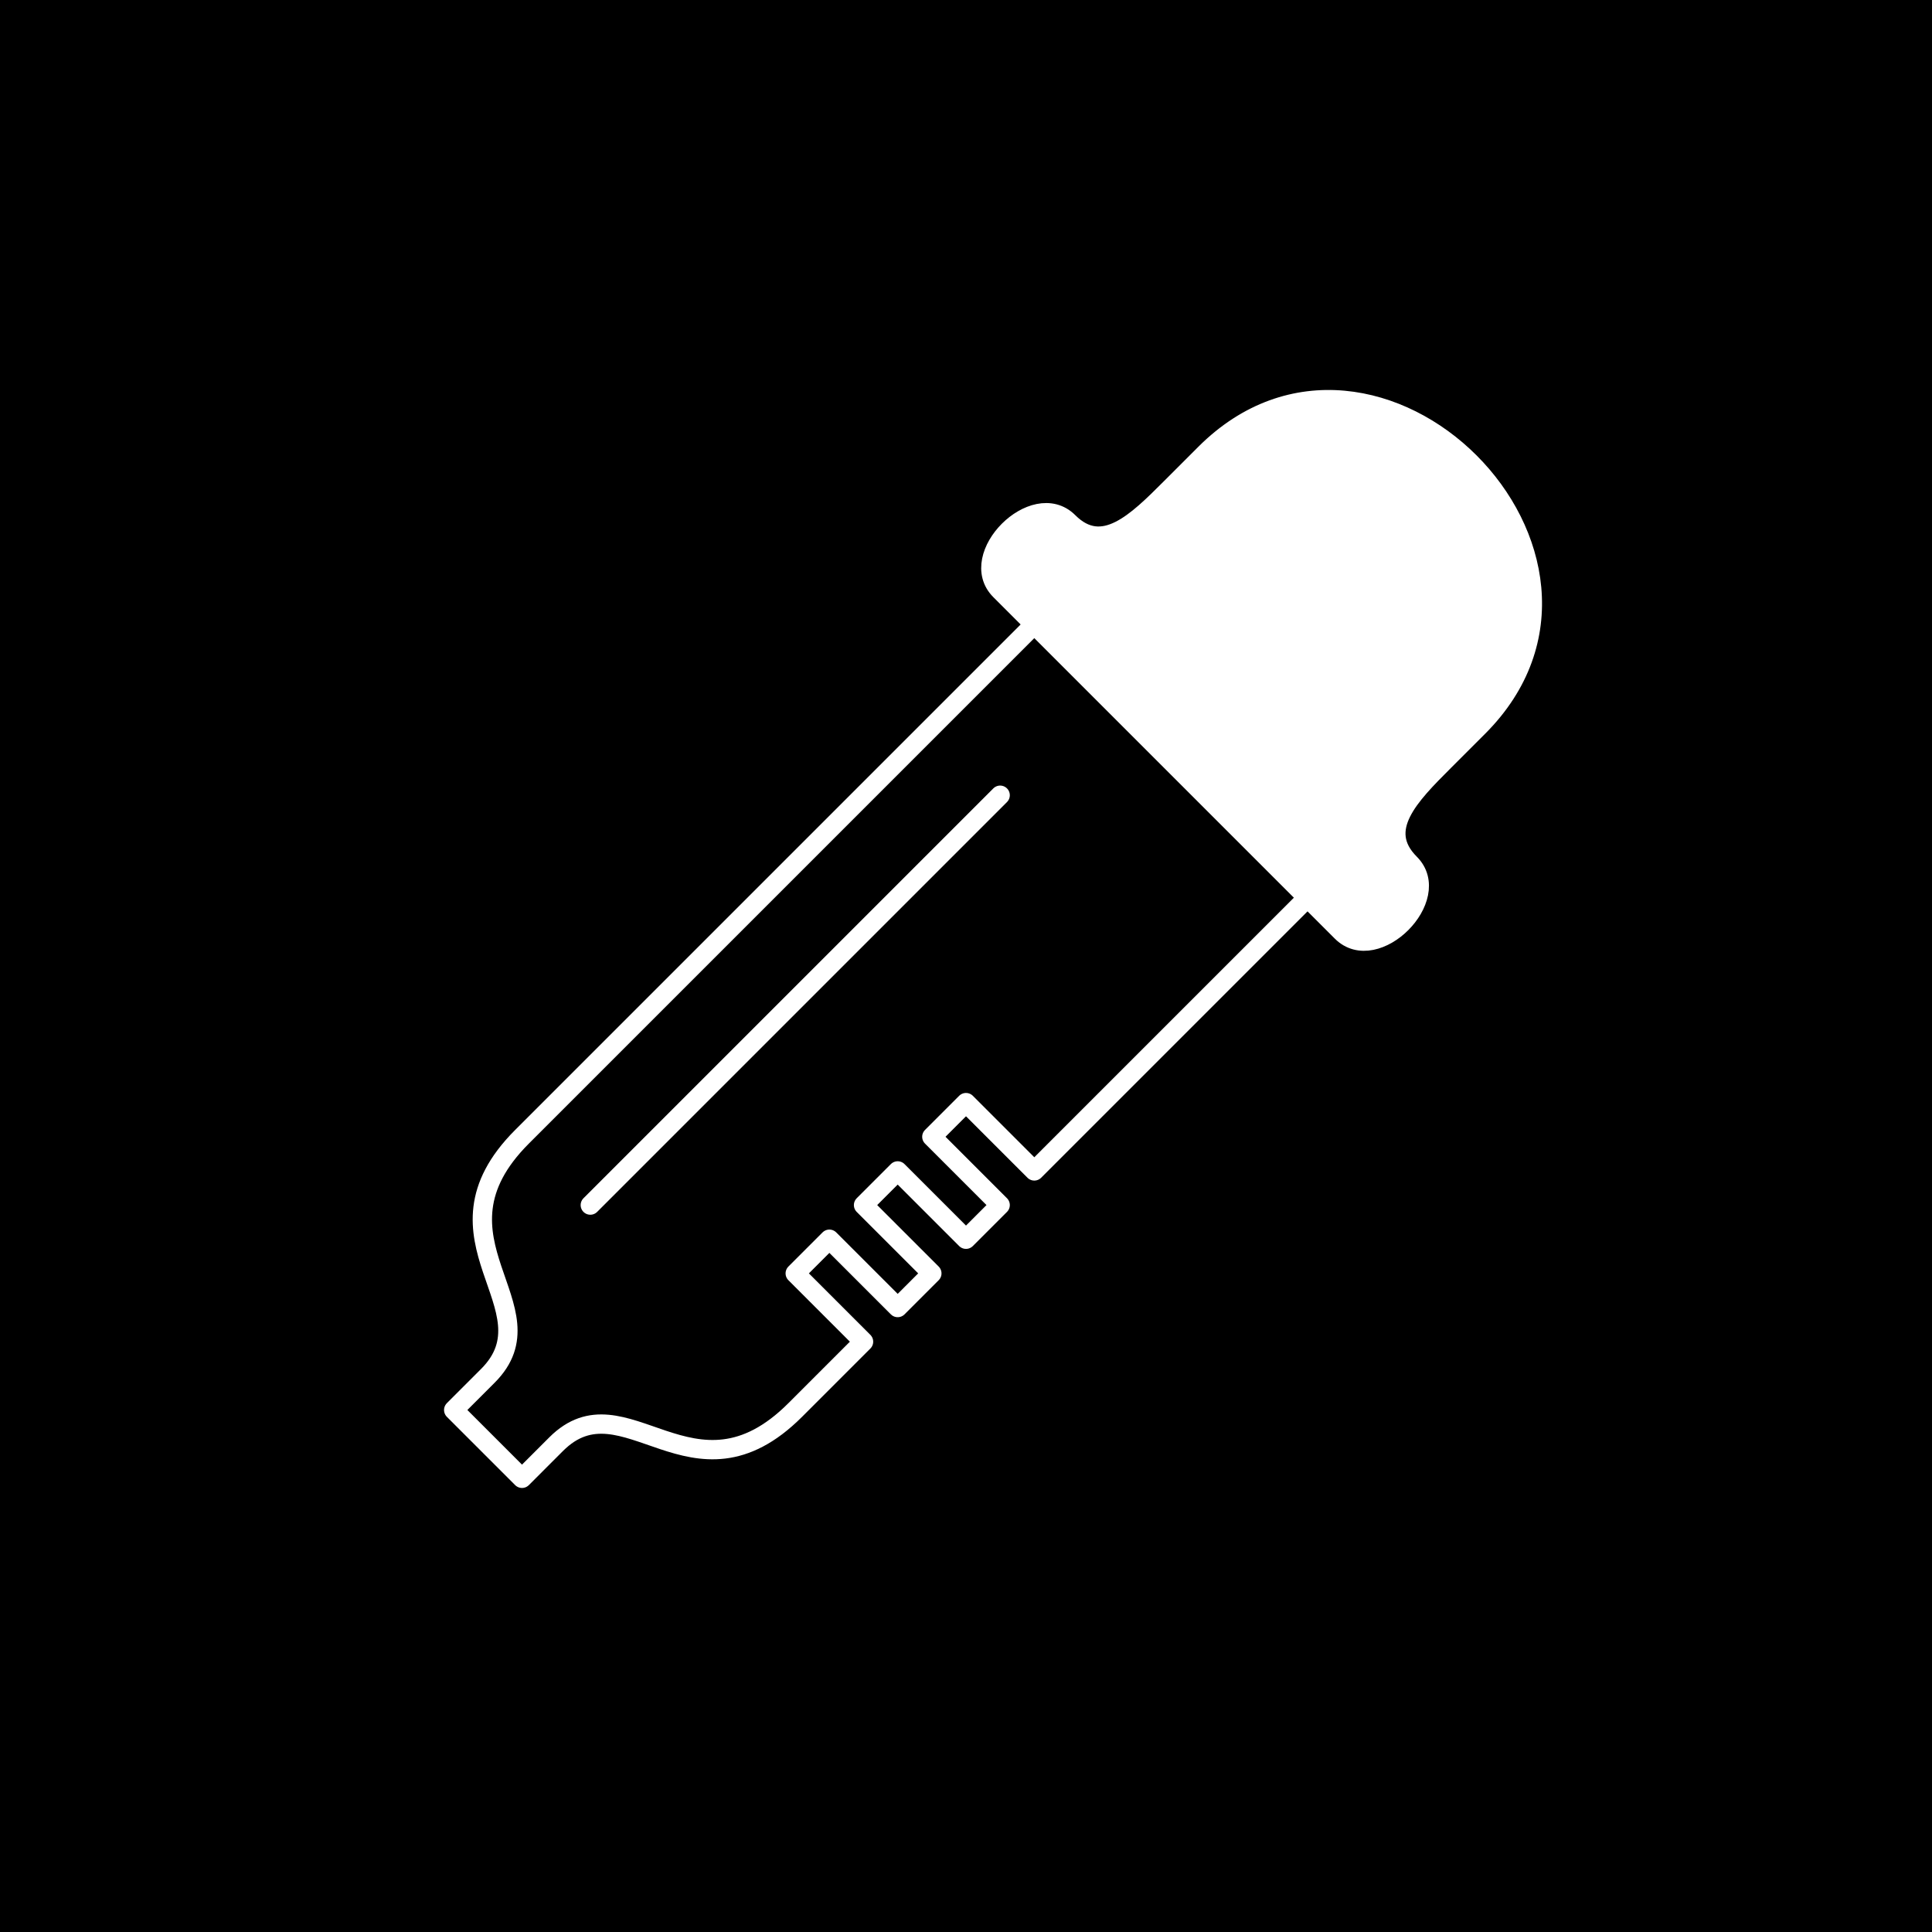 <svg xmlns="http://www.w3.org/2000/svg" viewBox="0 0 1000 1000">
   <rect fill="#000" width="1000" height="1000"/>
   <g transform="rotate(45 500 500)">
      <path fill="#fff" stroke="#fff" stroke-width="10" stroke-linejoin="round" stroke-linecap="round" d="M 375,350 C 350,350 350,300 375,300 C 400,300 400,275 400,250 L 400,225 C 400,100 600,100 600,225 L 600,250 C 600,275 600,300 625,300 C 650,300 650,350 625,350 L 375,350z"/>
      <path fill="none" stroke="#fff" stroke-width="10" stroke-linejoin="round" stroke-linecap="round" d="M 400,325 L 600,325 L 600,550 L 550,550 L 550,575 L 600,575 L 600,600 L 550,600 L 550,625 L 600,625 L 600,650 L 550,650 L 550,675 L 600,675 L 600,725 C 600,800 525,775 525,825 L 525,850 L 475,850 L 475,825 C 475,775 400,800 400,725 L 400,325z M 450,425 L 450,725"/>
   </g>
</svg>
